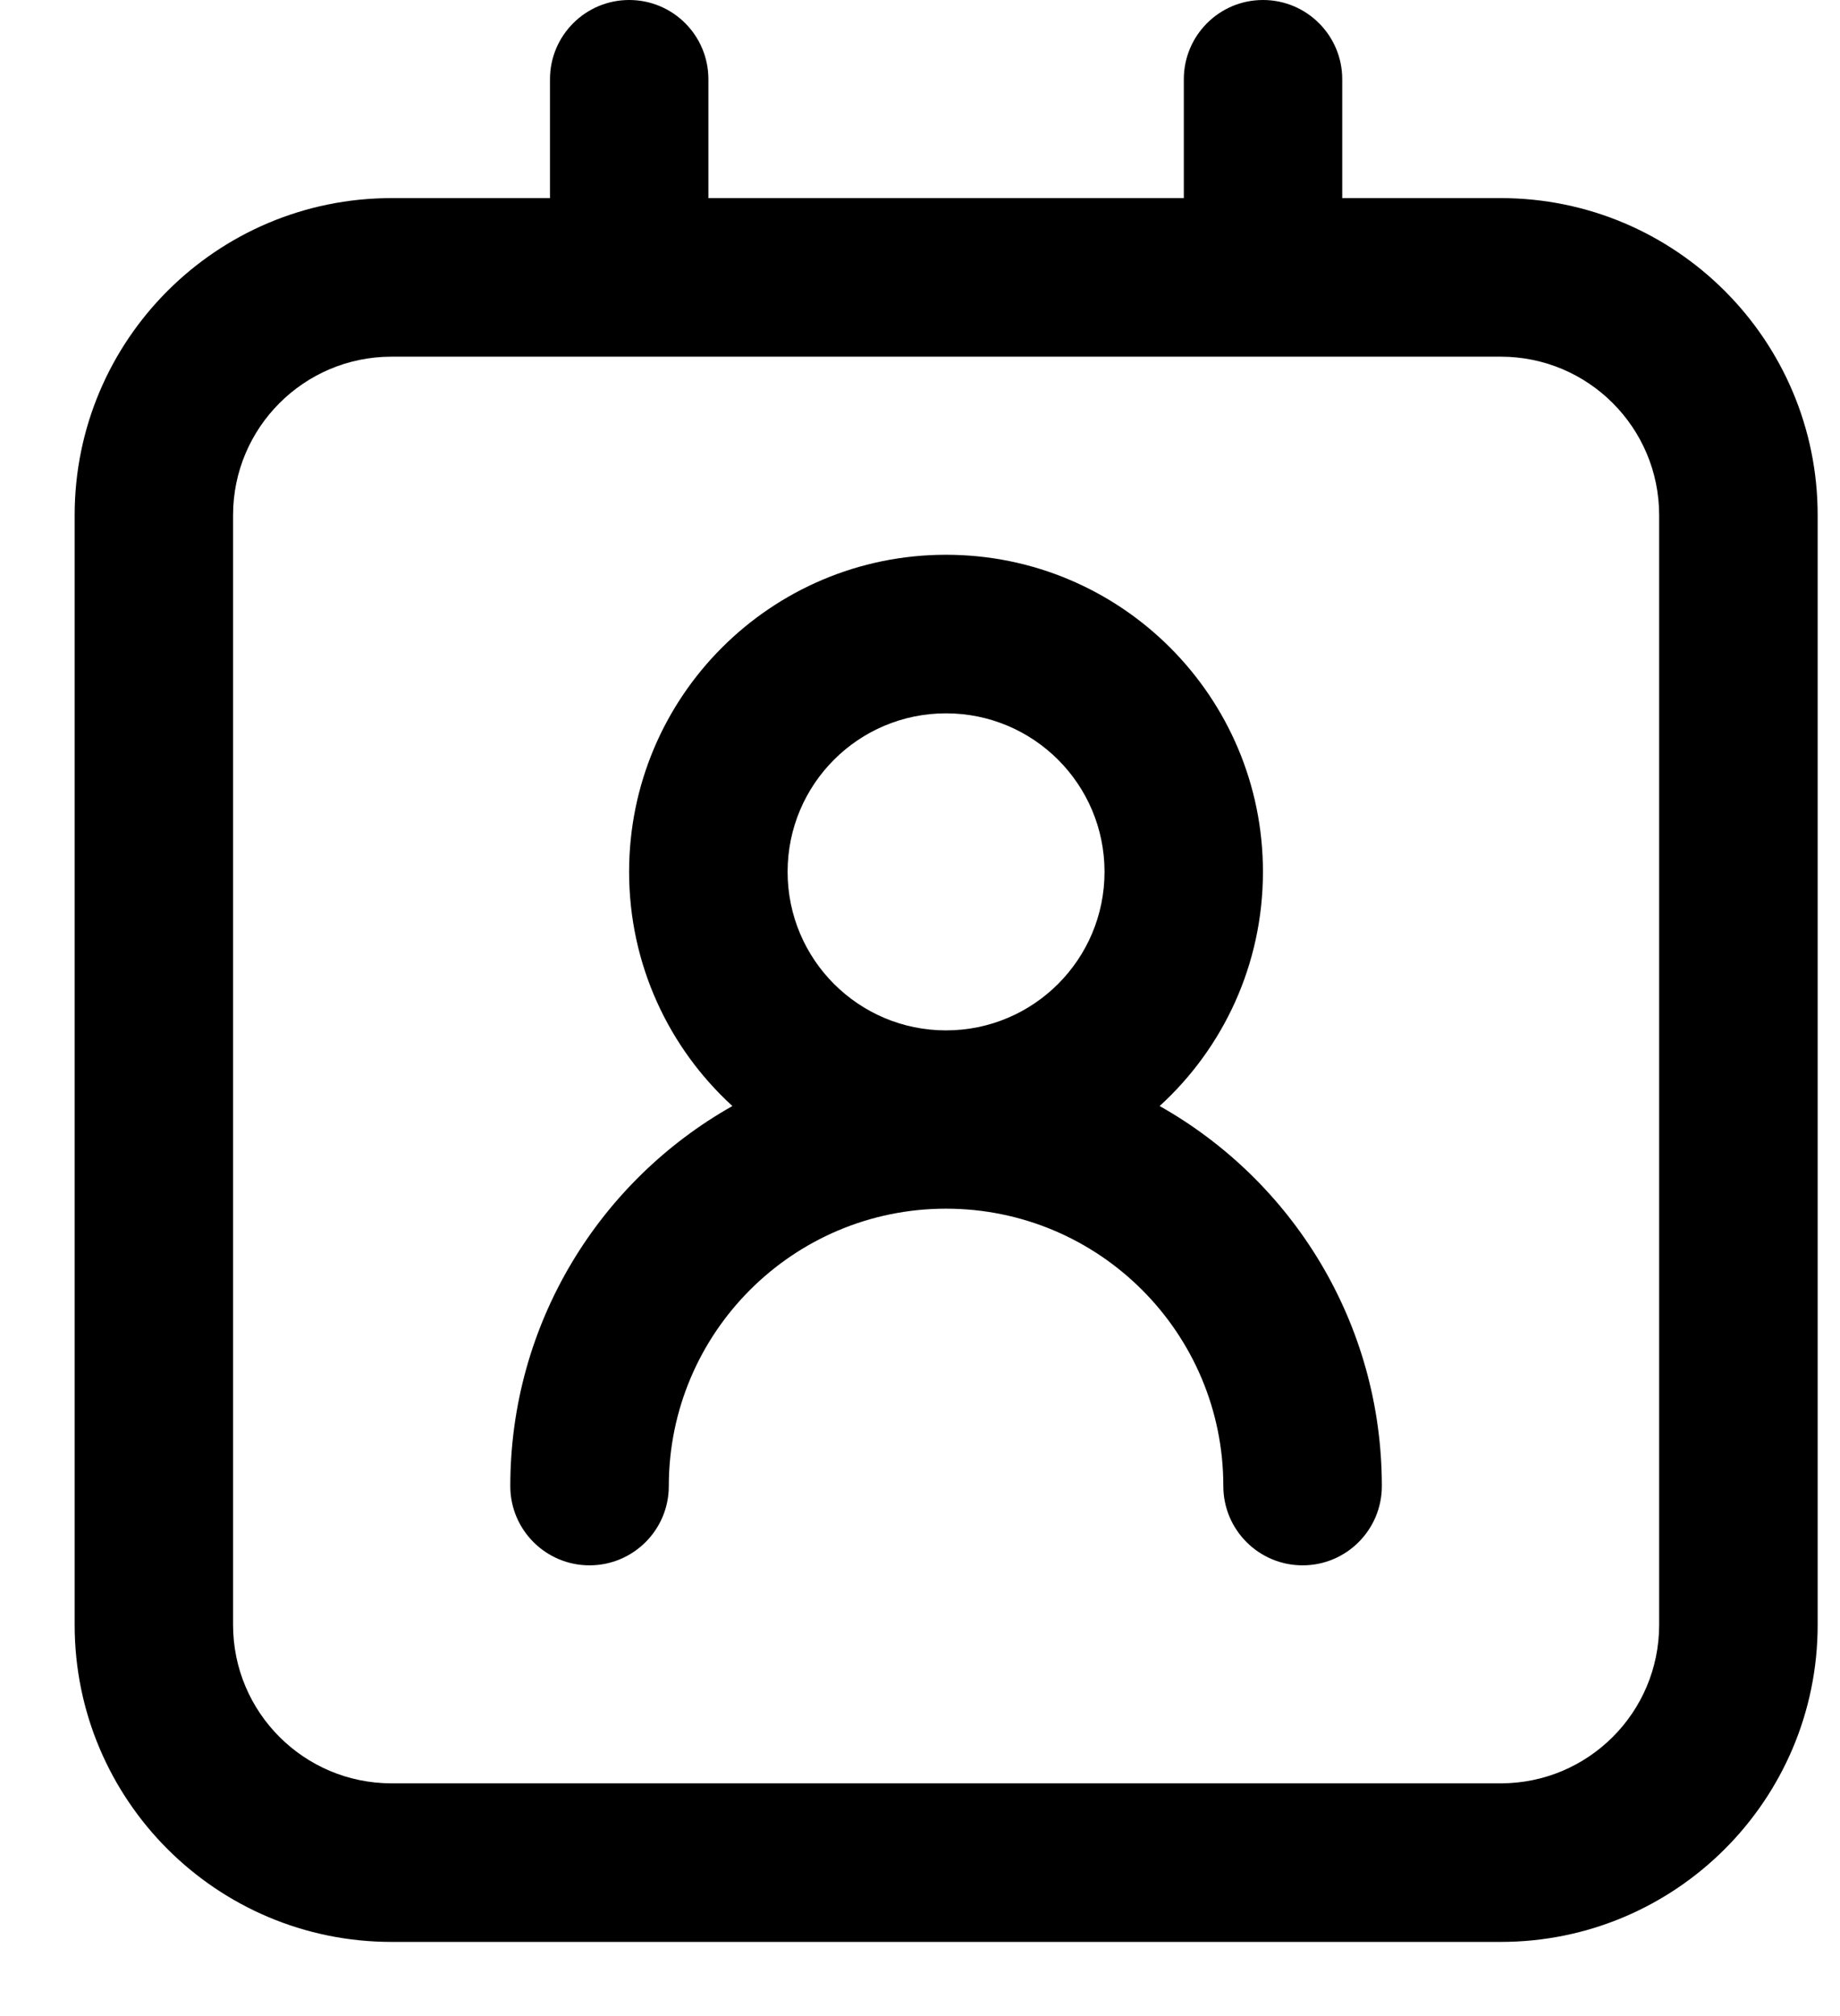 <svg width="21" height="23" viewBox="0 0 21 23" fill="currentColor" xmlns="http://www.w3.org/2000/svg">
<path fill-rule="evenodd" clip-rule="evenodd" d="M8.989 9.946C8.989 8.947 9.798 8.138 10.797 8.138C11.796 8.138 12.606 8.947 12.606 9.946C12.606 10.945 11.796 11.755 10.797 11.755C9.798 11.755 8.989 10.945 8.989 9.946ZM10.797 6.329C8.8 6.329 7.18 7.948 7.18 9.946C7.18 11.005 7.635 11.957 8.359 12.618C6.846 13.471 5.824 15.093 5.824 16.954C5.824 17.453 6.229 17.858 6.728 17.858C7.228 17.858 7.633 17.453 7.633 16.954C7.633 15.206 9.05 13.789 10.797 13.789C12.545 13.789 13.962 15.206 13.962 16.954C13.962 17.453 14.367 17.858 14.867 17.858C15.366 17.858 15.771 17.453 15.771 16.954C15.771 15.093 14.749 13.471 13.235 12.618C13.96 11.957 14.414 11.004 14.414 9.946C14.414 7.948 12.795 6.329 10.797 6.329Z" fill="currentColor"/>
<path fill-rule="evenodd" clip-rule="evenodd" d="M7.181 0C7.681 0 8.085 0.405 8.085 0.904V2.26H13.511V0.904C13.511 0.405 13.915 0 14.415 0C14.914 0 15.319 0.405 15.319 0.904V2.26H17.128C19.125 2.26 20.745 3.88 20.745 5.877V18.537C20.745 20.534 19.125 22.154 17.128 22.154H4.469C2.471 22.154 0.852 20.534 0.852 18.537V5.877C0.852 3.88 2.471 2.26 4.469 2.26H6.277V0.904C6.277 0.405 6.682 0 7.181 0ZM4.469 4.069C3.47 4.069 2.66 4.879 2.66 5.877V18.537C2.66 19.536 3.47 20.345 4.469 20.345H17.128C18.127 20.345 18.936 19.536 18.936 18.537V5.877C18.936 4.879 18.127 4.069 17.128 4.069H4.469Z" fill="currentColor"/>
</svg>
